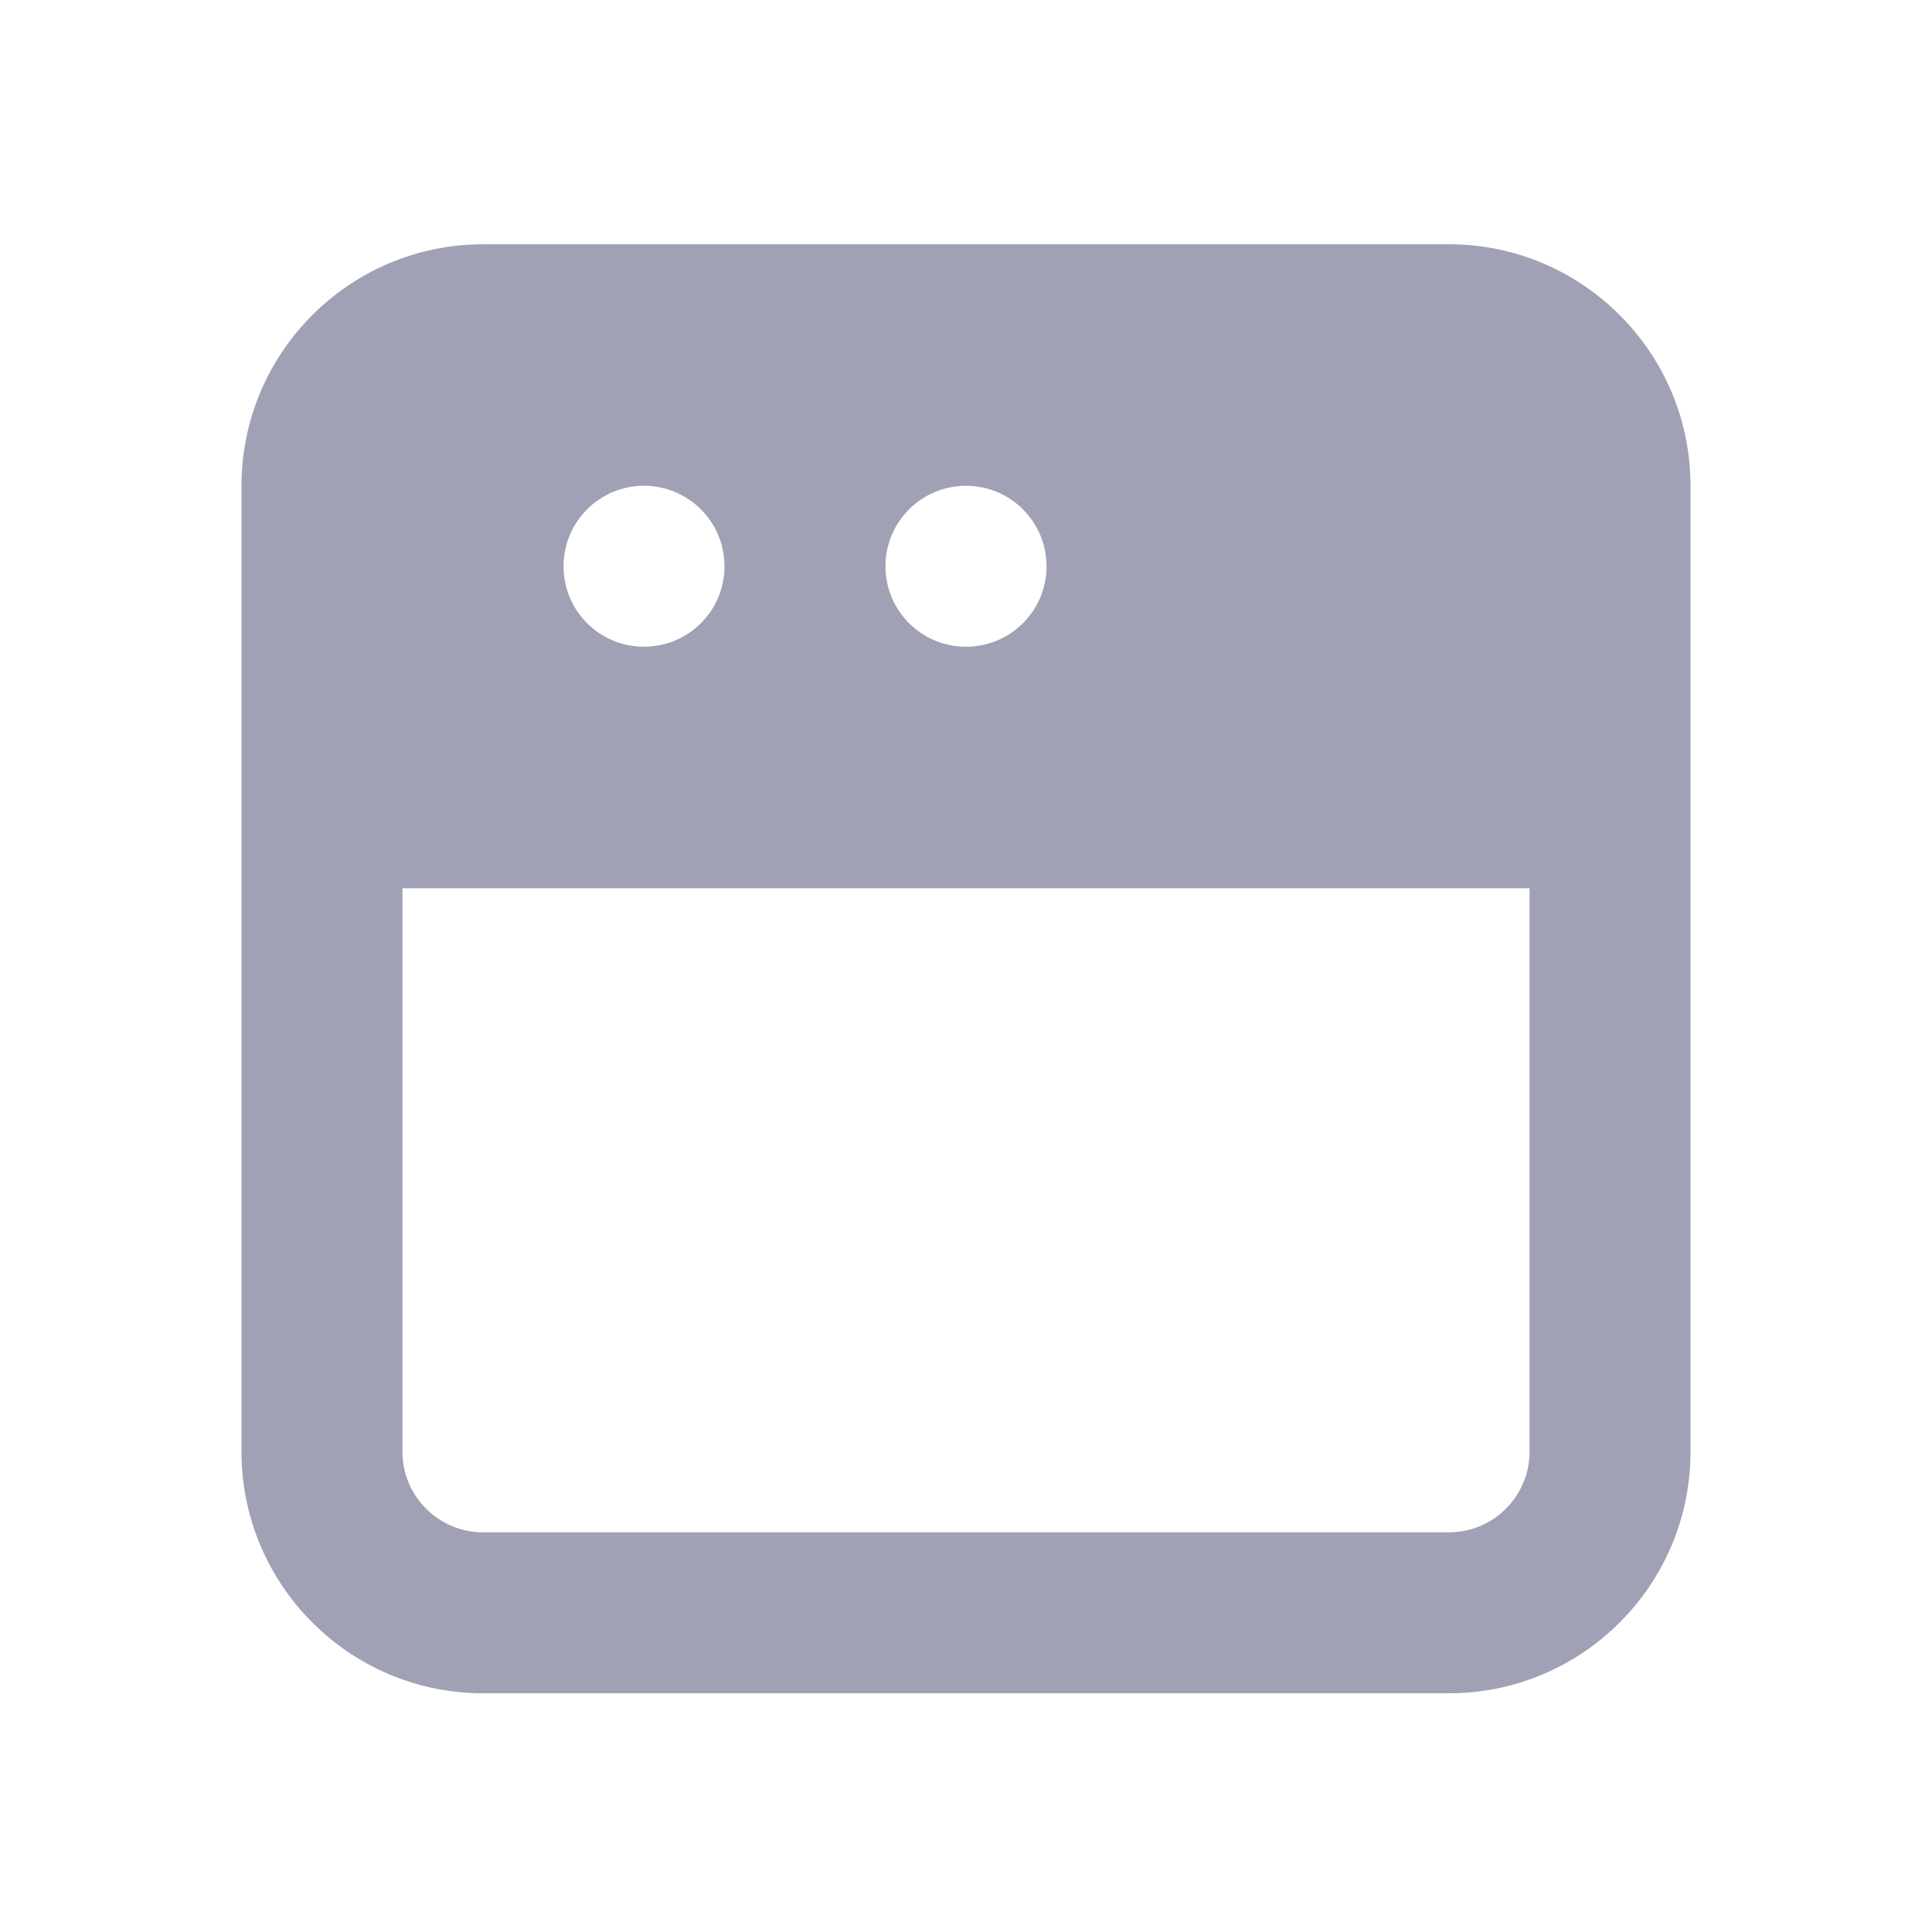 <svg width="16" height="16" viewBox="0 0 16 16" fill="none" xmlns="http://www.w3.org/2000/svg">
<path fill-rule="evenodd" clip-rule="evenodd" d="M12.667 12.023C12.667 12.391 12.367 12.69 12 12.69H4C3.633 12.69 3.333 12.391 3.333 12.023V7.356H12.667V12.023ZM5.333 4.023C5.701 4.023 6 4.321 6 4.69C6 5.058 5.701 5.356 5.333 5.356C4.965 5.356 4.667 5.058 4.667 4.69C4.667 4.321 4.965 4.023 5.333 4.023ZM8 4.023C8.368 4.023 8.667 4.321 8.667 4.69C8.667 5.058 8.368 5.356 8 5.356C7.632 5.356 7.333 5.058 7.333 4.69C7.333 4.321 7.632 4.023 8 4.023ZM12 2.023H4C2.897 2.023 2 2.92 2 4.023V6.023V7.356V12.023C2 13.126 2.897 14.023 4 14.023H12C13.103 14.023 14 13.126 14 12.023V7.356V6.023V4.023C14 2.92 13.103 2.023 12 2.023Z" fill="#A0A1B4"/>
<mask id="mask0_9_5101" style="mask-type:luminance" maskUnits="userSpaceOnUse" x="2" y="2" width="12" height="13">
<path fill-rule="evenodd" clip-rule="evenodd" d="M12.667 12.023C12.667 12.391 12.367 12.69 12 12.69H4C3.633 12.69 3.333 12.391 3.333 12.023V7.356H12.667V12.023ZM5.333 4.023C5.701 4.023 6 4.321 6 4.69C6 5.058 5.701 5.356 5.333 5.356C4.965 5.356 4.667 5.058 4.667 4.69C4.667 4.321 4.965 4.023 5.333 4.023ZM8 4.023C8.368 4.023 8.667 4.321 8.667 4.69C8.667 5.058 8.368 5.356 8 5.356C7.632 5.356 7.333 5.058 7.333 4.69C7.333 4.321 7.632 4.023 8 4.023ZM12 2.023H4C2.897 2.023 2 2.92 2 4.023V6.023V7.356V12.023C2 13.126 2.897 14.023 4 14.023H12C13.103 14.023 14 13.126 14 12.023V7.356V6.023V4.023C14 2.92 13.103 2.023 12 2.023Z" fill="white"/>
</mask>
<g mask="url(#mask0_9_5101)">
</g>
</svg>
